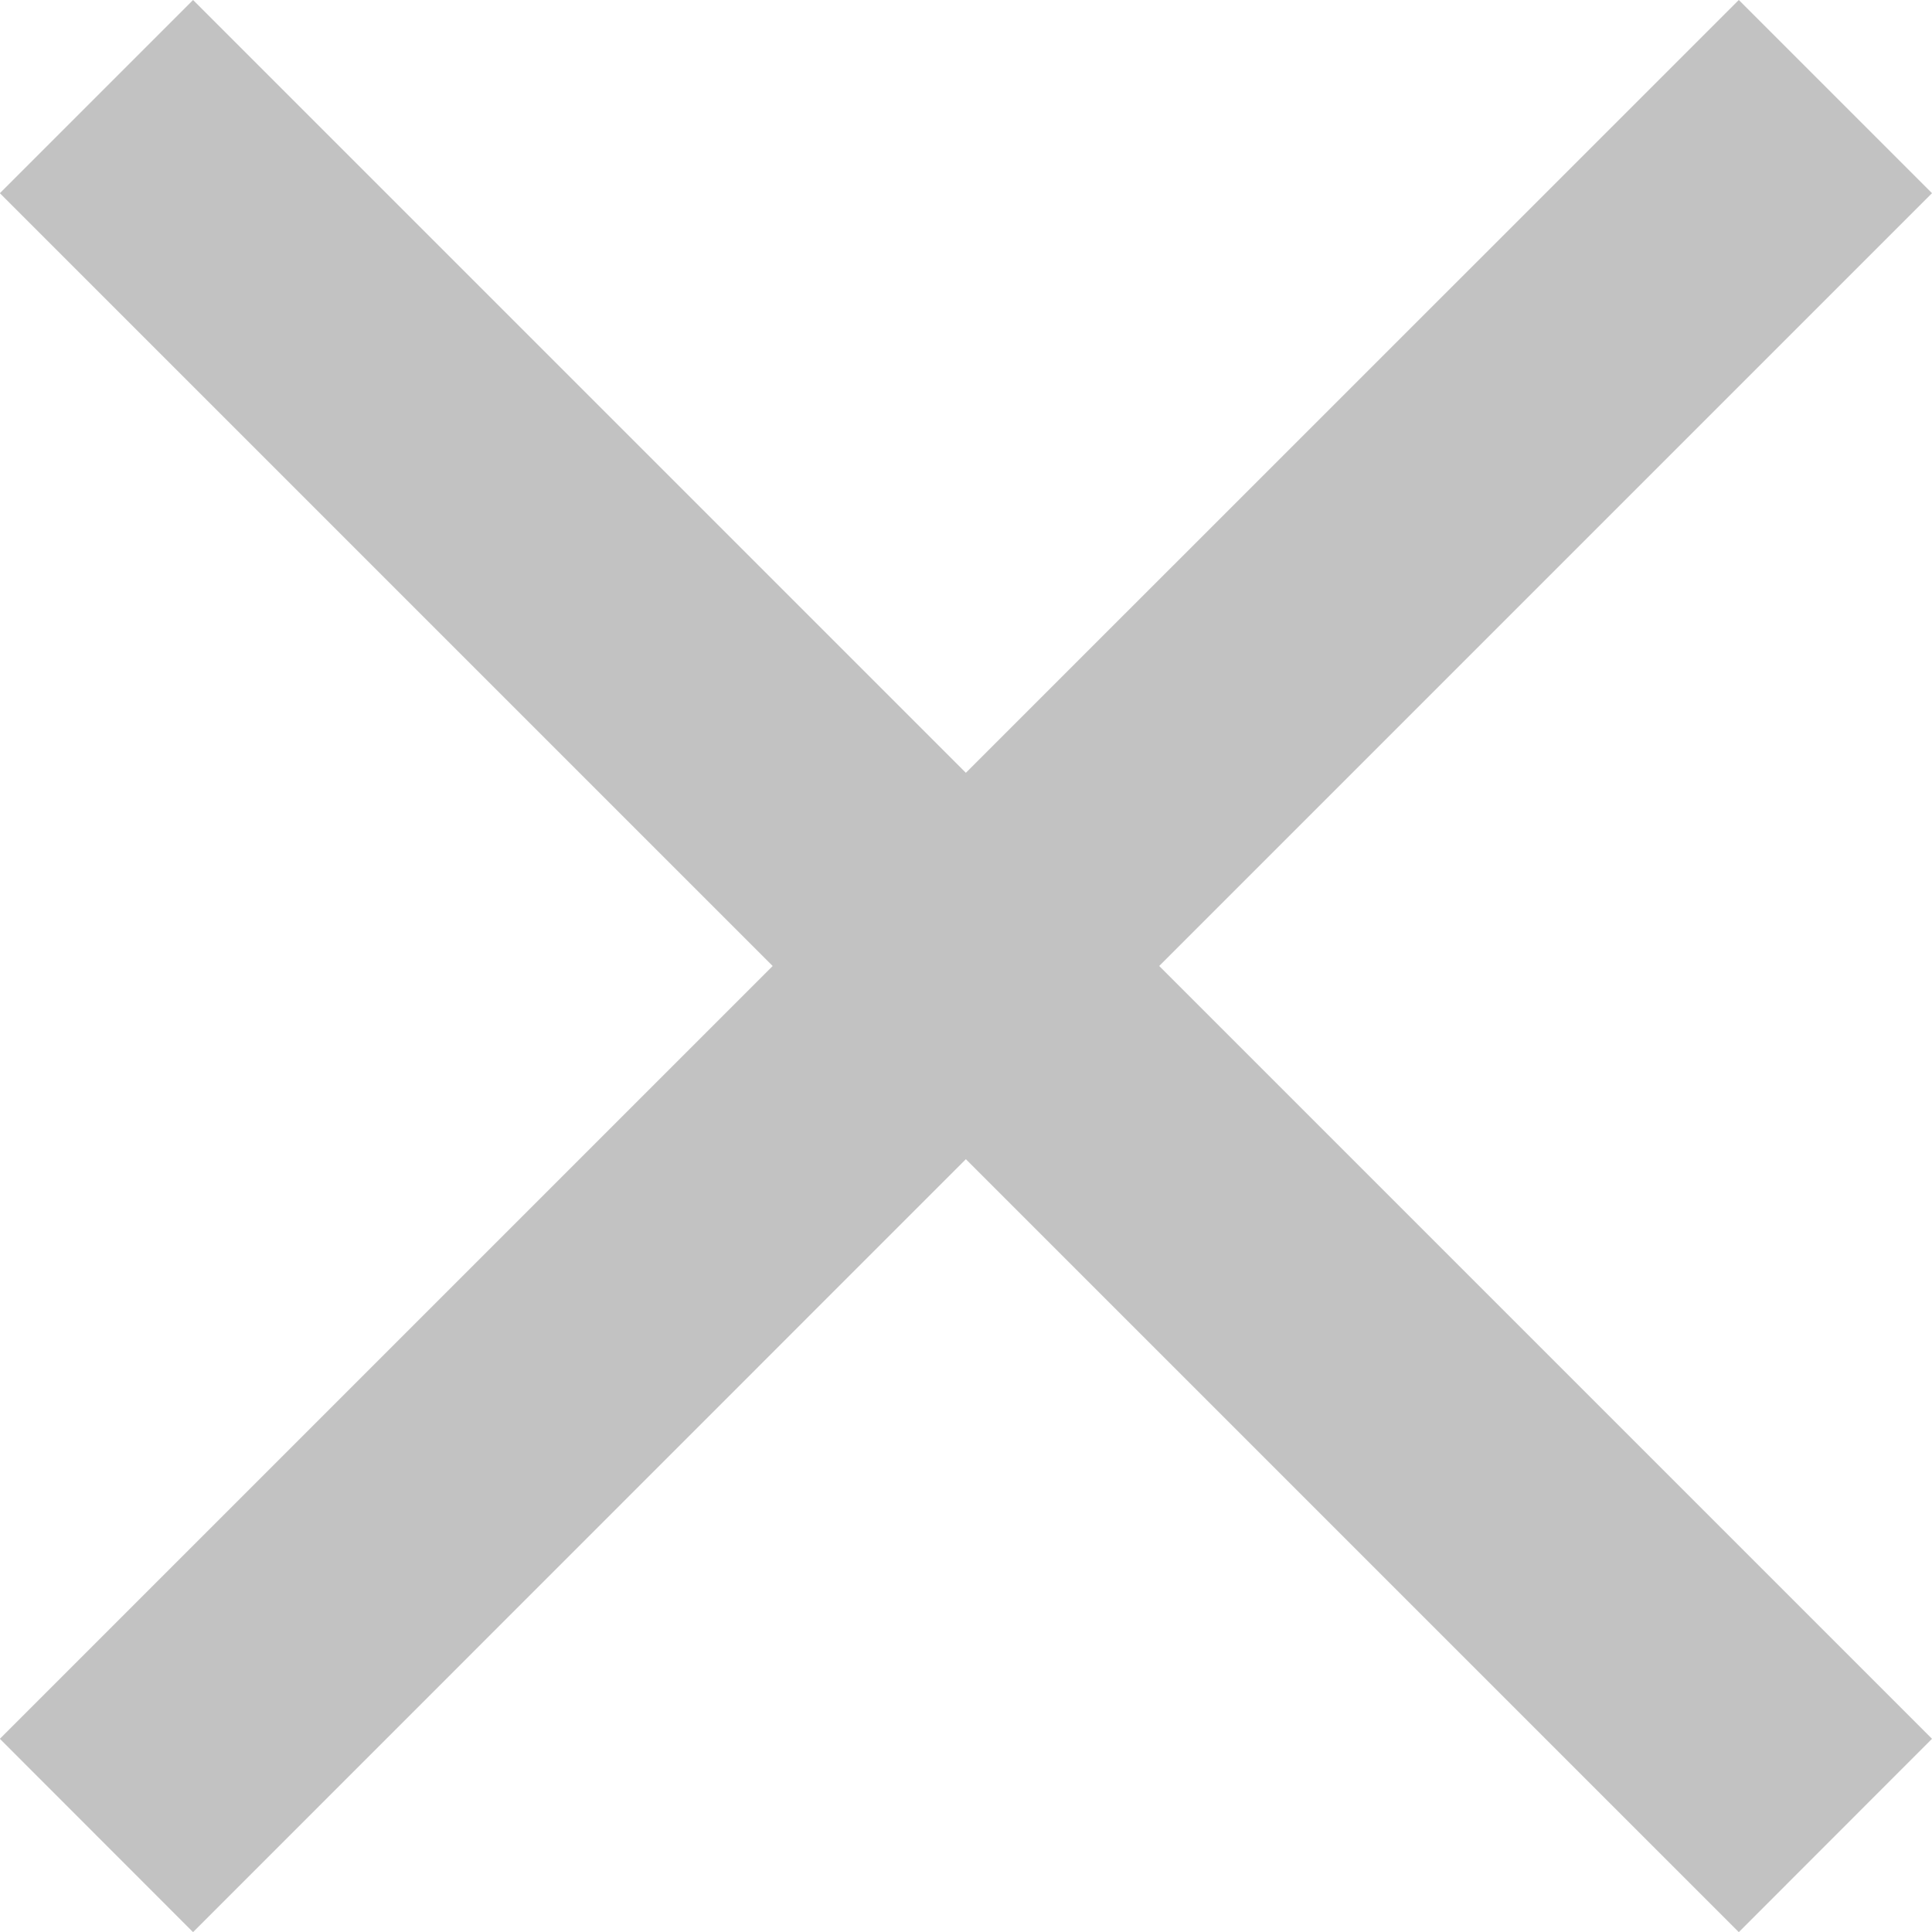 <svg width="14" height="14" viewBox="0 0 14 14" fill="none" xmlns="http://www.w3.org/2000/svg">
<path d="M14 1.4L12.6 -0L6.999 5.6L1.399 -0L-0.001 1.4L5.599 7L-0.001 12.6L1.399 14.001L6.999 8.4L12.6 14.001L14 12.6L8.4 7L14 1.4Z" fill="#C2C2C2"/>
</svg>

